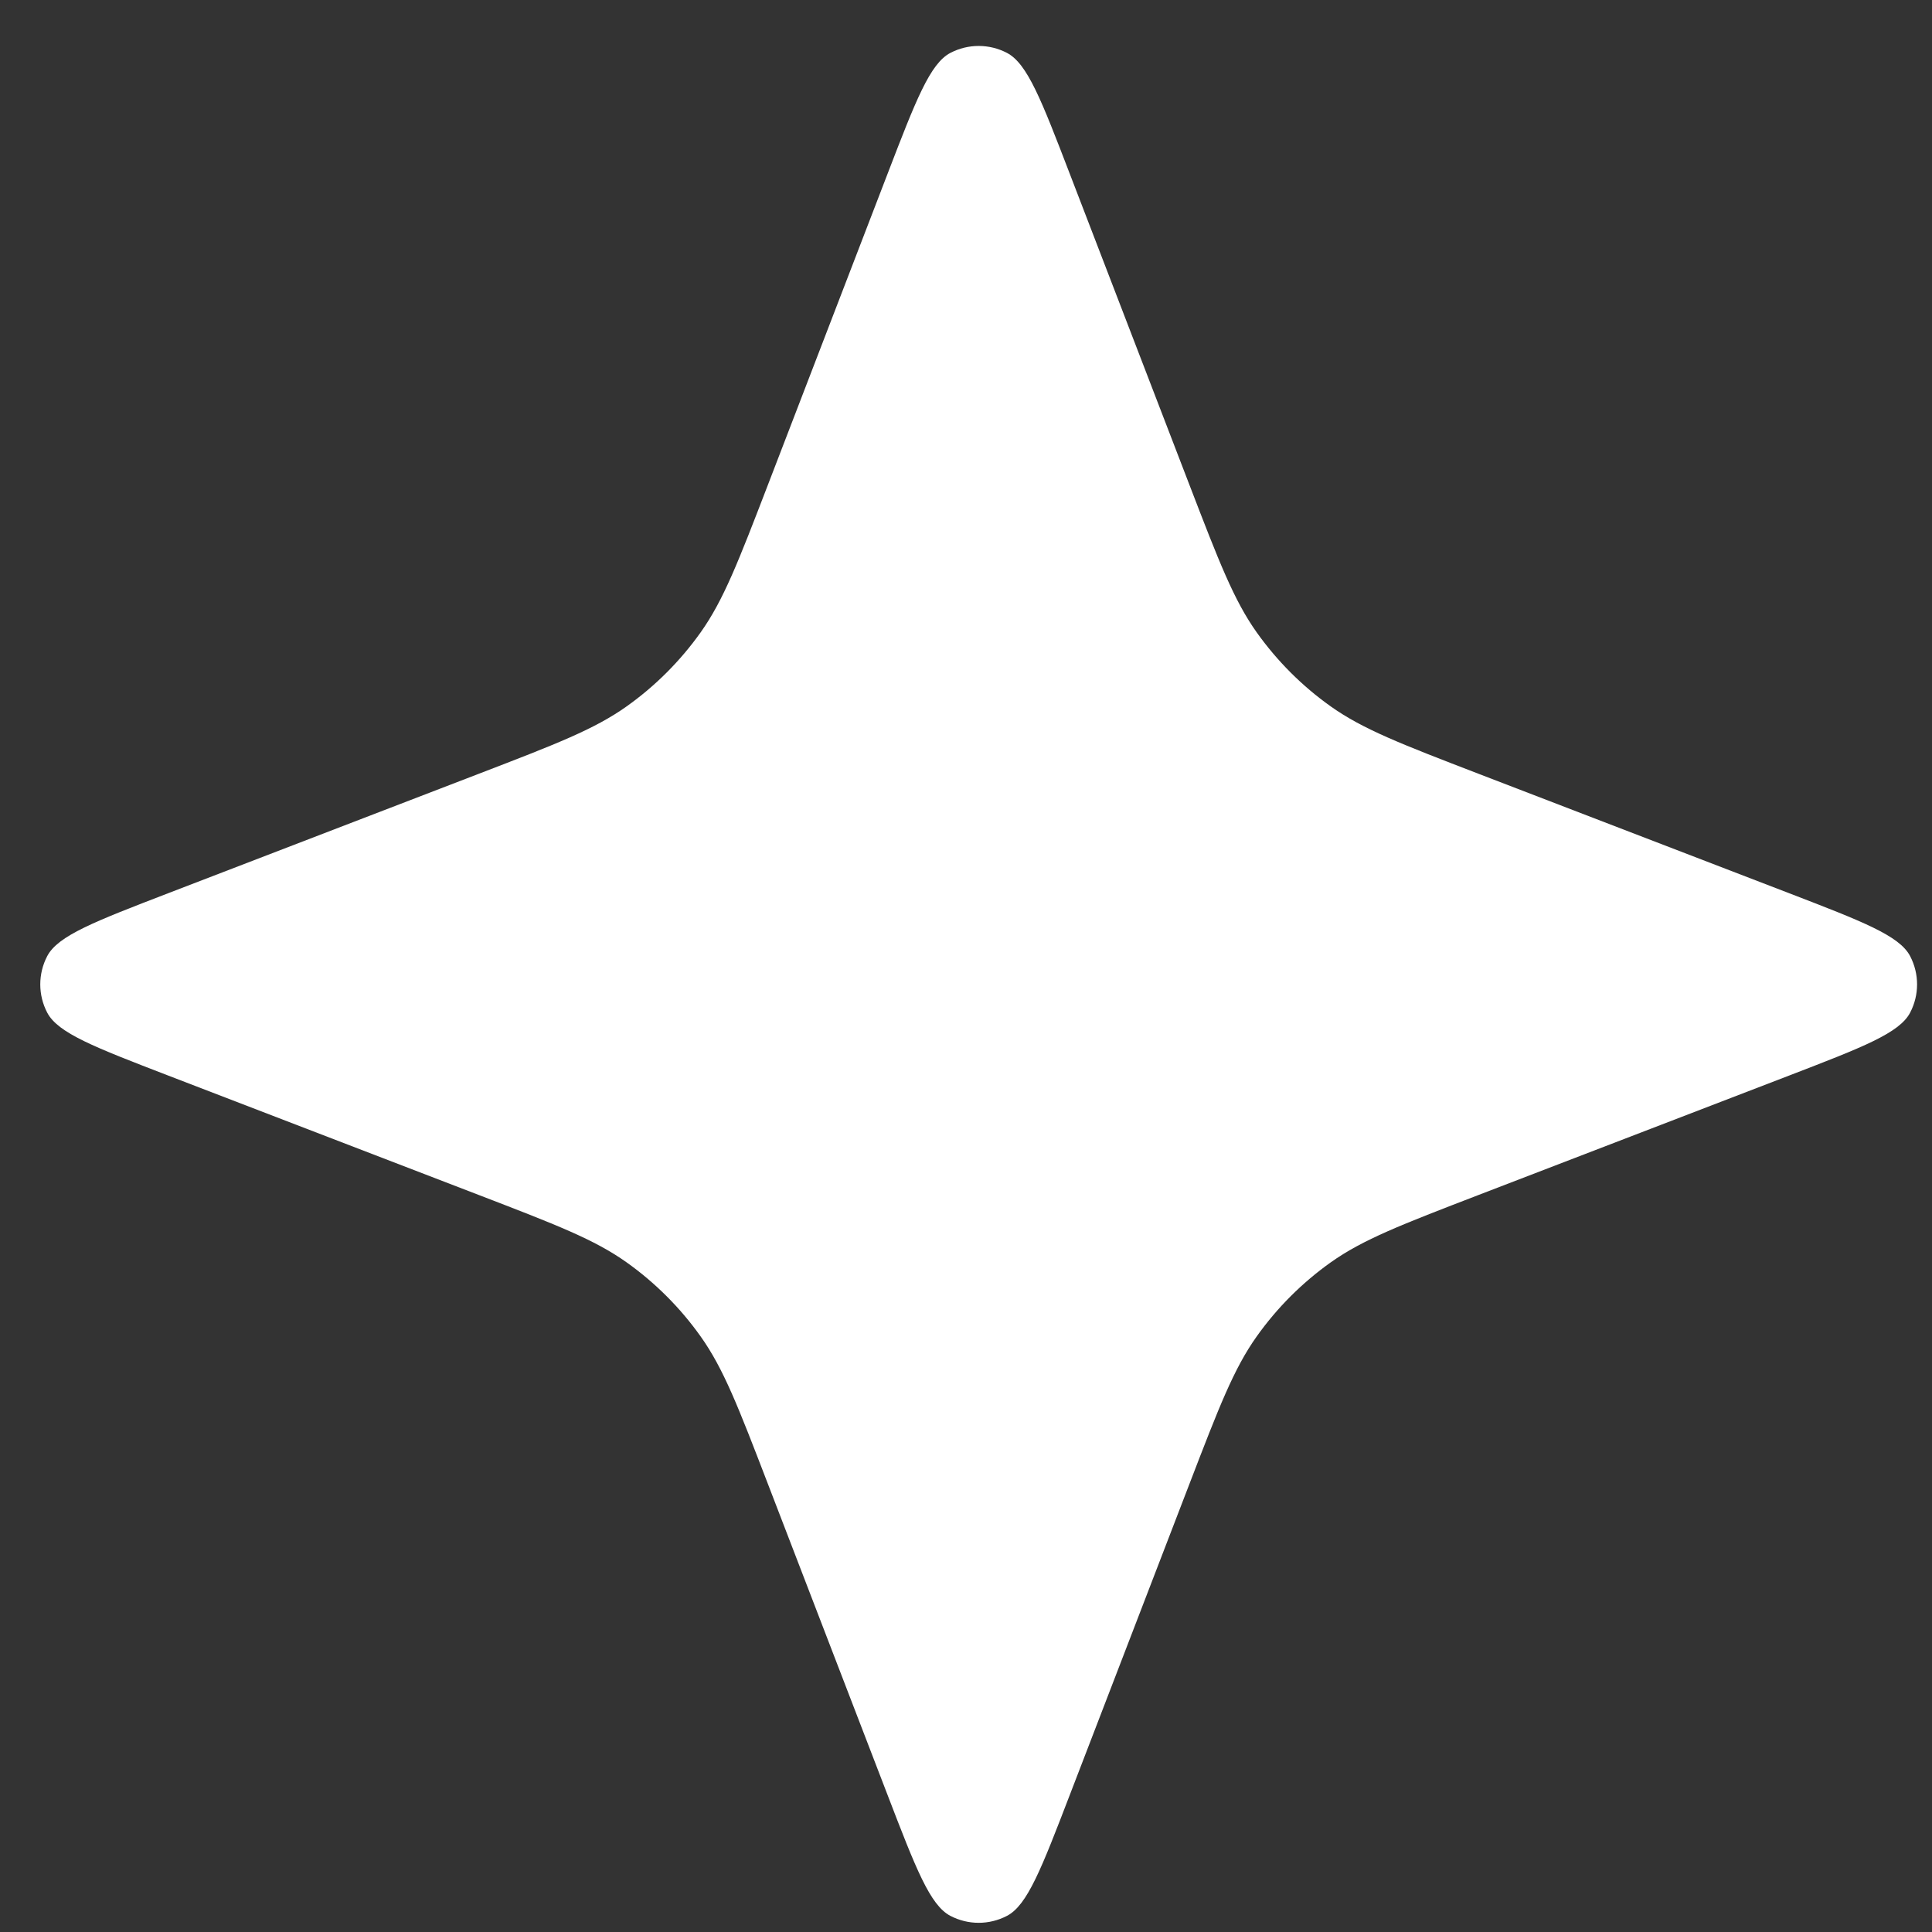 <svg width="34" height="34" viewBox="0 0 34 34" fill="none" xmlns="http://www.w3.org/2000/svg">
<rect x="0" y="0" width="34" height="34" fill="#333333" stroke="none"/>
<path d="M15.618 3.063C16.116 1.767 16.366 1.119 16.725 0.931C17.037 0.768 17.409 0.768 17.721 0.931C18.081 1.119 18.33 1.767 18.828 3.063L20.932 8.533C21.452 9.884 21.712 10.56 22.116 11.129C22.474 11.632 22.914 12.073 23.418 12.431C23.987 12.835 24.663 13.095 26.014 13.615L31.483 15.718C32.779 16.217 33.427 16.466 33.615 16.826C33.778 17.138 33.778 17.51 33.615 17.821C33.427 18.181 32.779 18.43 31.483 18.929L26.014 21.032C24.663 21.552 23.987 21.812 23.418 22.216C22.914 22.575 22.474 23.015 22.116 23.519C21.712 24.087 21.452 24.763 20.932 26.115L18.828 31.584C18.33 32.88 18.081 33.528 17.721 33.716C17.409 33.879 17.037 33.879 16.725 33.716C16.366 33.528 16.116 32.88 15.618 31.584L13.514 26.115C12.994 24.763 12.734 24.087 12.33 23.519C11.972 23.015 11.532 22.575 11.028 22.216C10.46 21.812 9.784 21.552 8.432 21.032L2.963 18.929C1.667 18.43 1.019 18.181 0.831 17.821C0.668 17.51 0.668 17.138 0.831 16.826C1.019 16.466 1.667 16.217 2.963 15.718L8.432 13.615C9.784 13.095 10.46 12.835 11.028 12.431C11.532 12.073 11.972 11.632 12.33 11.129C12.734 10.56 12.994 9.884 13.514 8.533L15.618 3.063Z" fill="white"/>
</svg>

